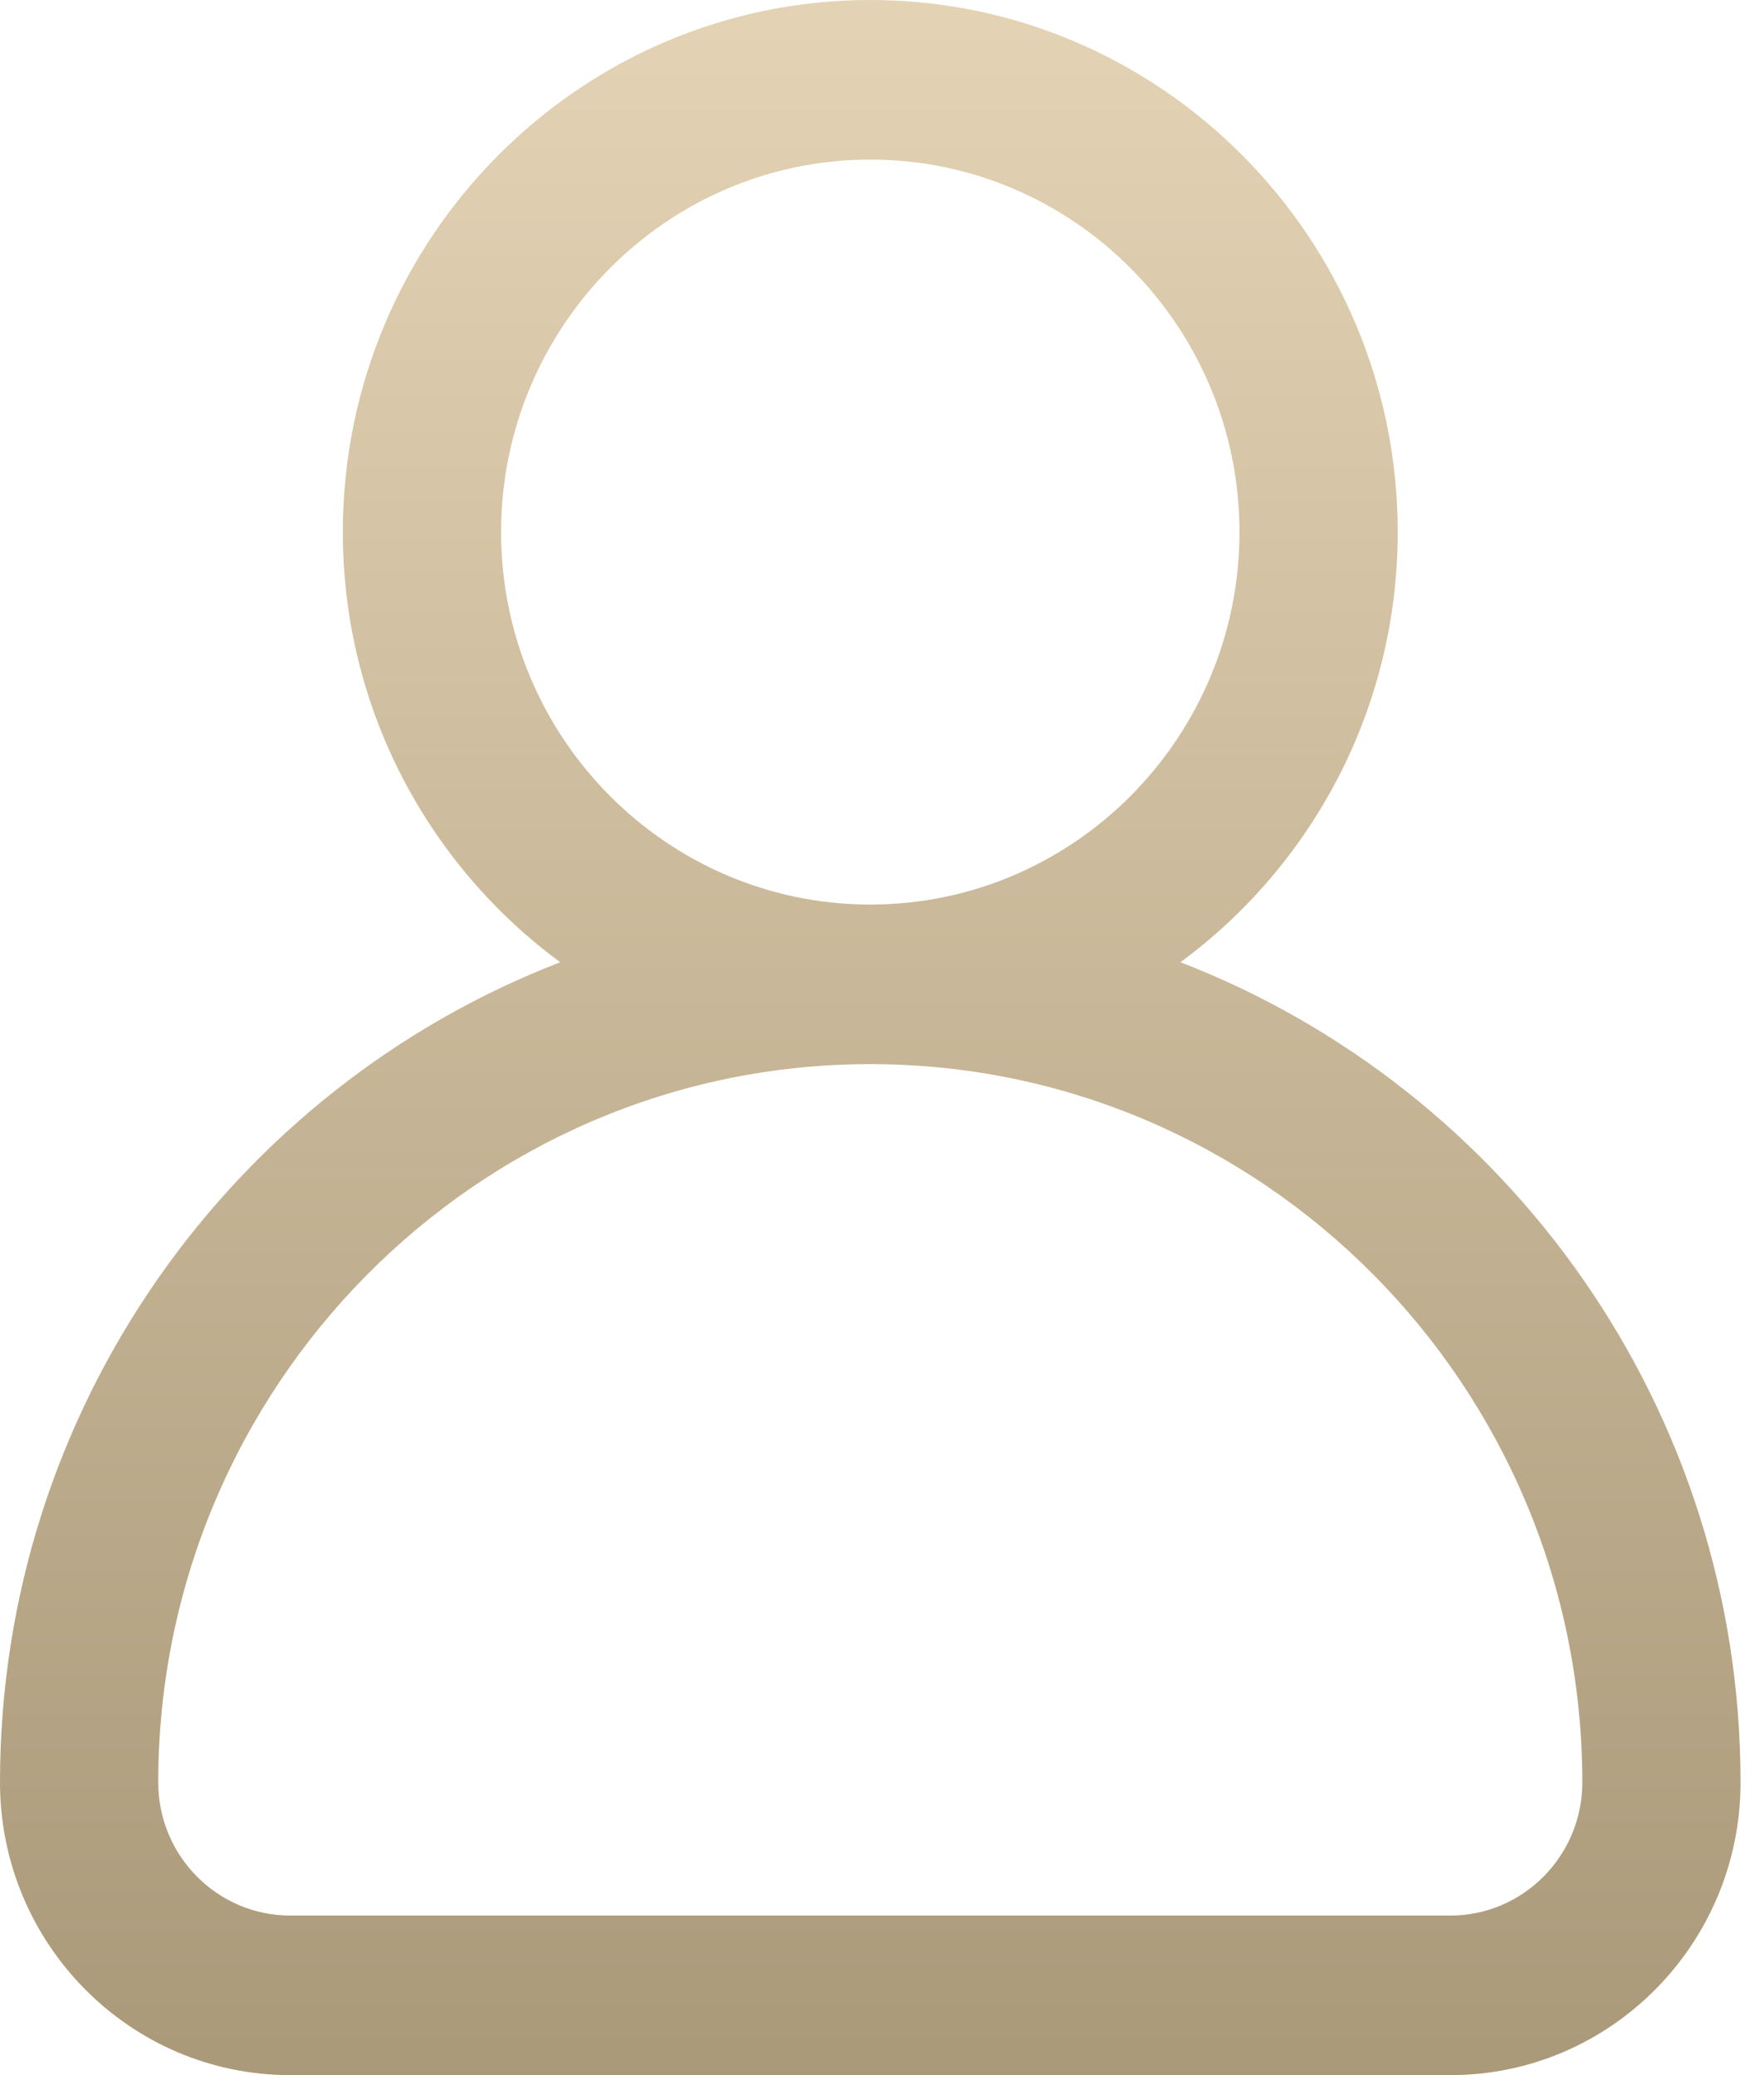 <?xml version="1.0" encoding="UTF-8"?>
<svg width="17px" height="20px" viewBox="0 0 17 20" version="1.1" xmlns="http://www.w3.org/2000/svg" xmlns:xlink="http://www.w3.org/1999/xlink">
    <title>avatar copy</title>
    <defs>
        <linearGradient x1="50%" y1="0%" x2="50%" y2="100%" id="linearGradient-1">
            <stop stop-color="#E4D3B4" offset="0%"></stop>
            <stop stop-color="#AA9979" offset="100%"></stop>
        </linearGradient>
    </defs>
    <g id="New-Marketplace" stroke="none" stroke-width="1" fill="none" fill-rule="evenodd">
        <g id="avatar-copy" fill="url(#linearGradient-1)" fill-rule="nonzero">
            <path d="M11.376,9.274 C12.644,8.34 13.47,6.83 13.47,5.128 C13.47,2.301 11.19,0 8.387,0 C5.584,0 3.304,2.301 3.304,5.128 C3.304,6.83 4.13,8.34 5.399,9.274 C2.245,10.491 0,13.575 0,17.179 C0,18.735 1.254,20 2.796,20 L13.978,20 C15.52,20 16.774,18.735 16.774,17.179 C16.774,13.575 14.529,10.491 11.376,9.274 Z M4.829,5.128 C4.829,3.149 6.425,1.538 8.387,1.538 C10.349,1.538 11.945,3.149 11.945,5.128 C11.945,7.108 10.349,8.718 8.387,8.718 C6.425,8.718 4.829,7.108 4.829,5.128 Z M13.978,18.462 L2.796,18.462 C2.095,18.462 1.525,17.886 1.525,17.179 C1.525,13.362 4.603,10.256 8.387,10.256 C12.171,10.256 15.249,13.362 15.249,17.179 C15.249,17.886 14.679,18.462 13.978,18.462 Z" id="Shape"></path>
        </g>
    </g>
</svg>